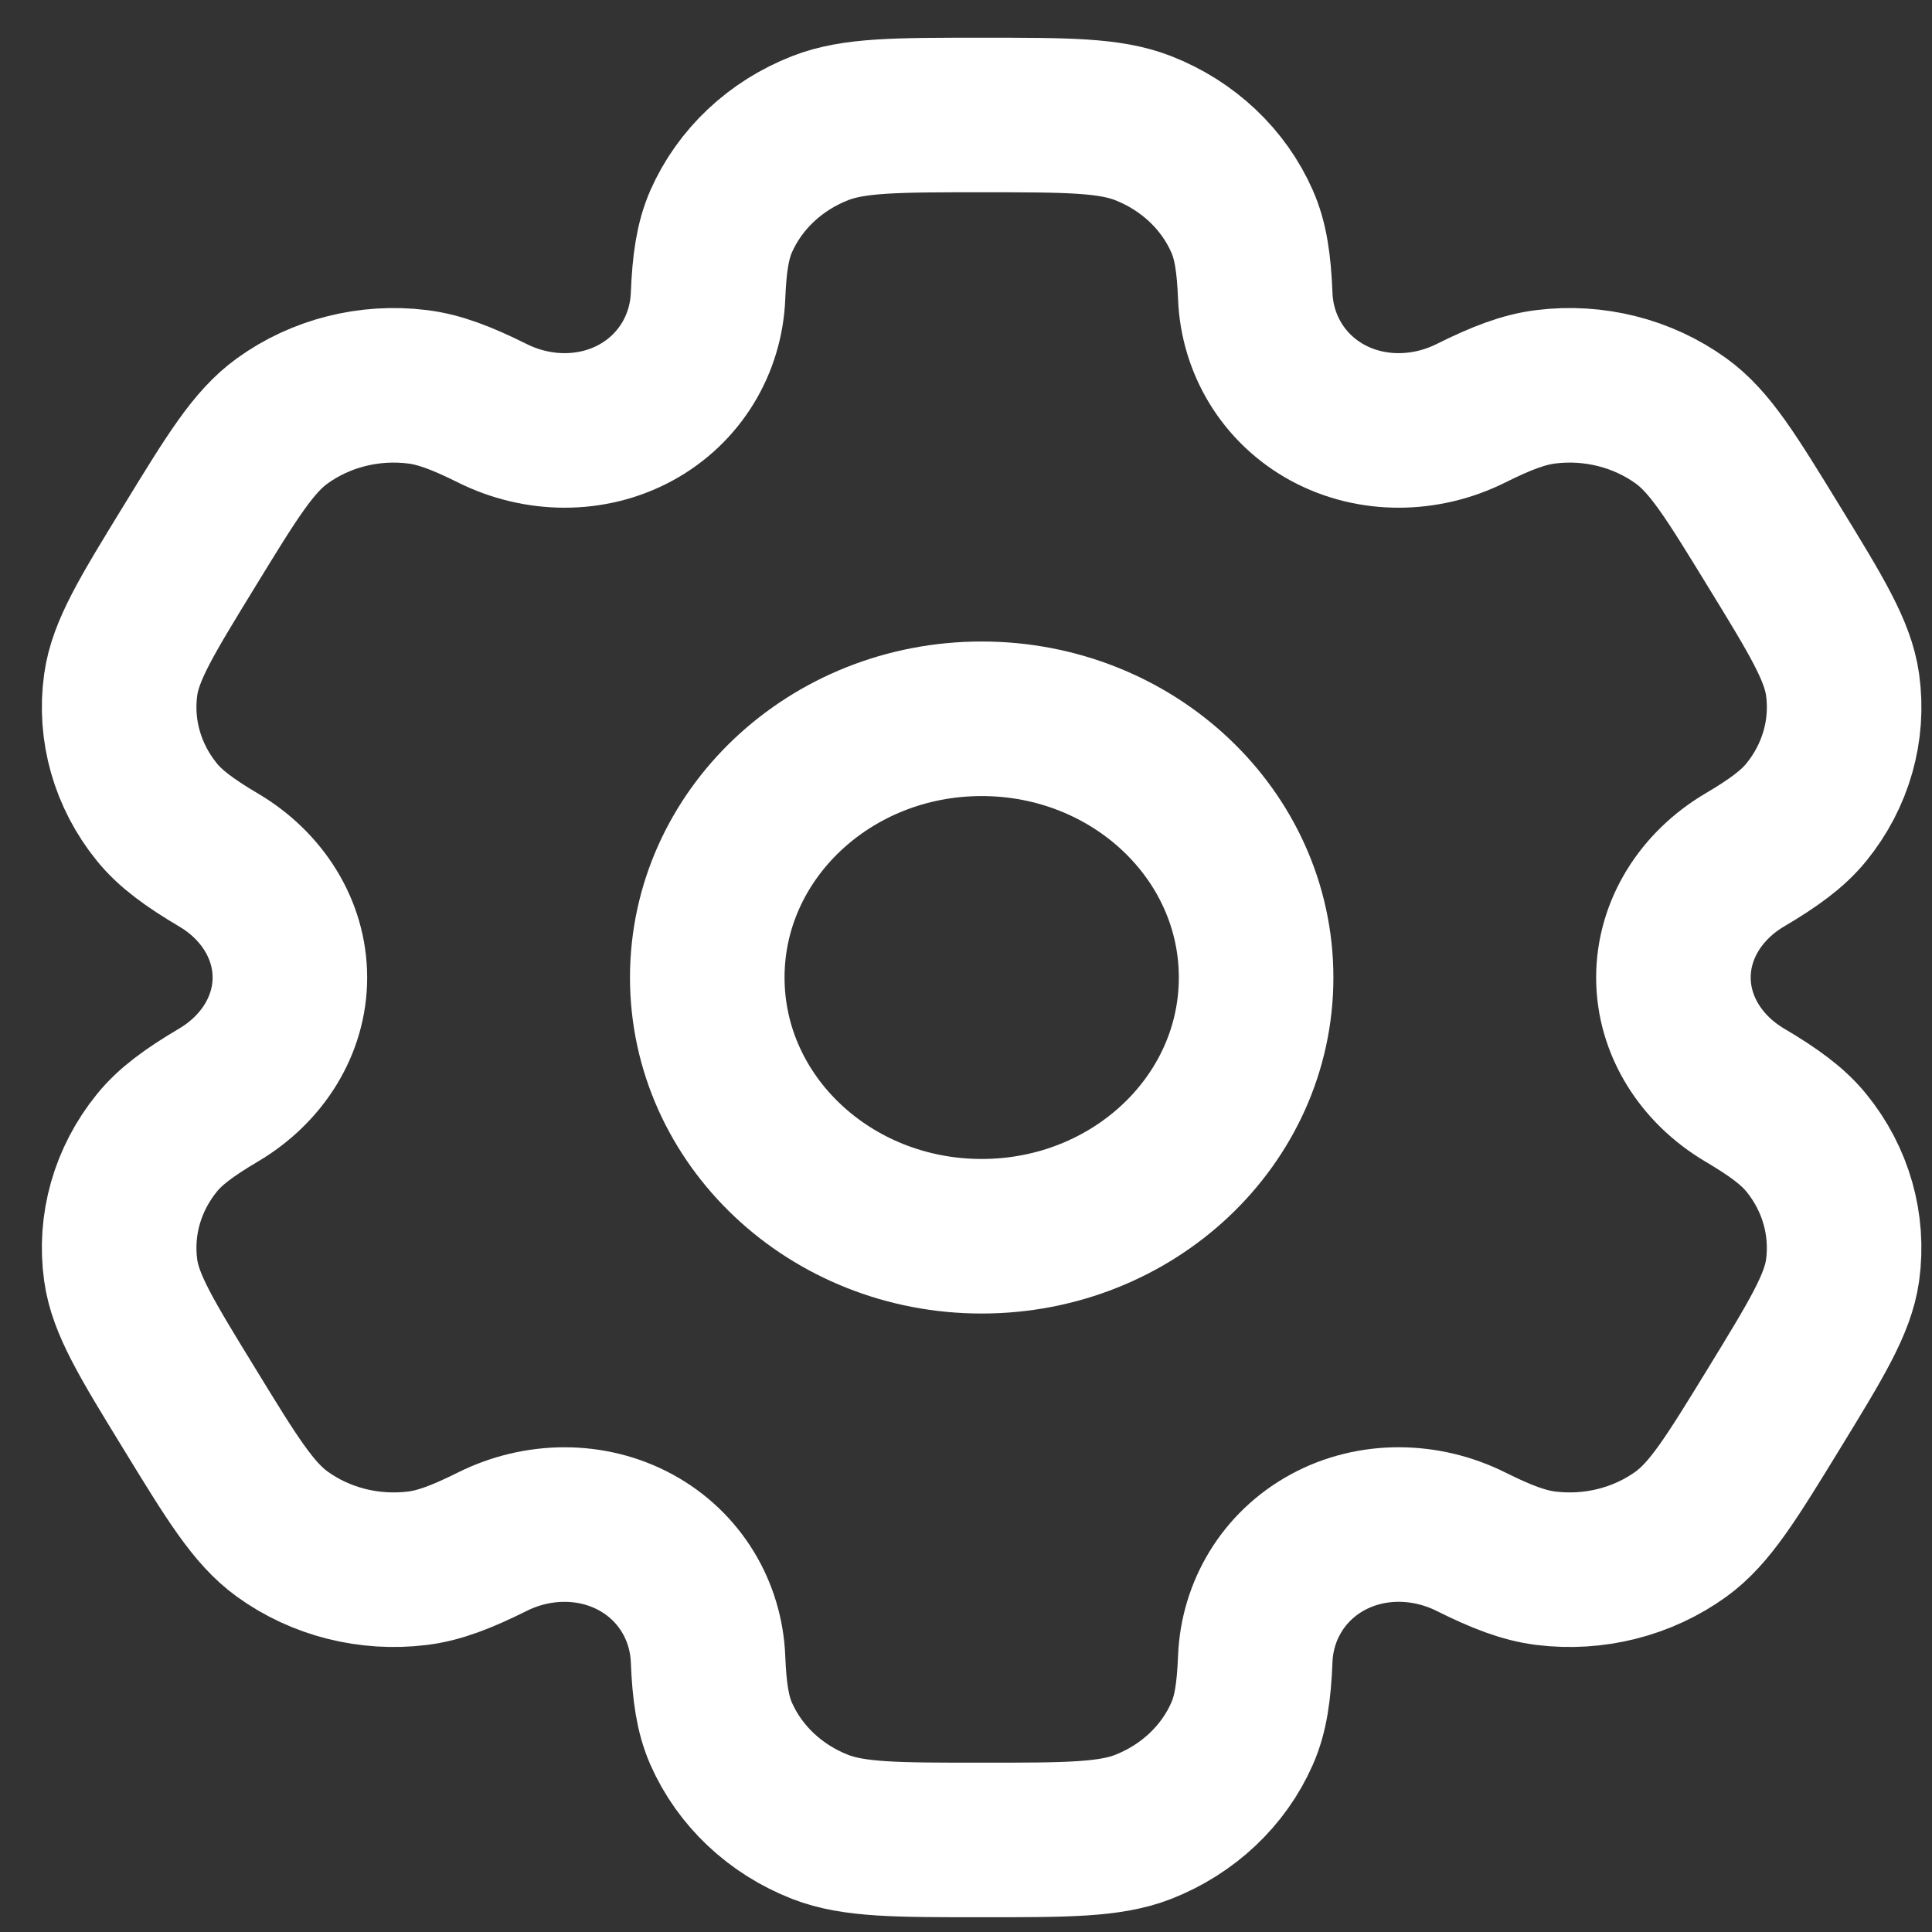 <svg width="25" height="25" viewBox="0 0 25 25" fill="none" xmlns="http://www.w3.org/2000/svg">
<rect x="0" y="0" width="25" height="25" fill="#333333" stroke="none"/>
<g clip-path="url(#clip0_144_12)">
<path d="M12.703 15.997C14.664 15.997 16.254 14.498 16.254 12.649C16.254 10.8 14.664 9.301 12.703 9.301C10.742 9.301 9.152 10.8 9.152 12.649C9.152 14.498 10.742 15.997 12.703 15.997Z" stroke="white" stroke-width="2"/>
<path d="M14.792 1.658C14.357 1.488 13.805 1.488 12.702 1.488C11.599 1.488 11.048 1.488 10.613 1.658C10.032 1.885 9.572 2.319 9.331 2.866C9.222 3.116 9.179 3.406 9.162 3.83C9.137 4.452 8.799 5.028 8.226 5.34C7.654 5.651 6.956 5.639 6.372 5.348C5.974 5.15 5.686 5.04 5.402 5.005C4.779 4.928 4.15 5.087 3.652 5.447C3.278 5.717 3.002 6.168 2.451 7.068C1.899 7.969 1.623 8.419 1.562 8.86C1.48 9.447 1.649 10.04 2.031 10.51C2.205 10.724 2.451 10.905 2.831 11.13C3.391 11.461 3.751 12.026 3.751 12.649C3.751 13.272 3.391 13.836 2.831 14.168C2.451 14.393 2.205 14.573 2.031 14.788C1.649 15.258 1.48 15.851 1.562 16.438C1.623 16.878 1.899 17.329 2.451 18.229C3.002 19.13 3.278 19.58 3.652 19.851C4.15 20.211 4.779 20.37 5.402 20.293C5.686 20.258 5.974 20.147 6.372 19.949C6.956 19.658 7.654 19.647 8.226 19.958C8.799 20.27 9.137 20.846 9.162 21.468C9.179 21.892 9.222 22.182 9.331 22.432C9.572 22.979 10.032 23.413 10.613 23.64C11.048 23.809 11.599 23.809 12.702 23.809C13.805 23.809 14.357 23.809 14.792 23.64C15.372 23.413 15.833 22.979 16.073 22.432C16.183 22.182 16.226 21.892 16.243 21.468C16.267 20.846 16.606 20.27 17.178 19.958C17.75 19.646 18.449 19.658 19.033 19.949C19.43 20.147 19.718 20.257 20.003 20.293C20.625 20.37 21.255 20.211 21.753 19.851C22.126 19.58 22.402 19.13 22.954 18.229C23.505 17.328 23.781 16.878 23.843 16.438C23.924 15.851 23.756 15.257 23.374 14.788C23.199 14.573 22.954 14.393 22.573 14.168C22.014 13.836 21.654 13.272 21.654 12.649C21.654 12.026 22.014 11.461 22.573 11.13C22.954 10.905 23.199 10.725 23.374 10.51C23.756 10.04 23.925 9.447 23.843 8.86C23.781 8.42 23.506 7.969 22.954 7.069C22.402 6.168 22.127 5.717 21.753 5.447C21.255 5.087 20.625 4.928 20.003 5.005C19.719 5.04 19.43 5.15 19.033 5.348C18.449 5.639 17.75 5.651 17.178 5.34C16.606 5.028 16.267 4.452 16.243 3.83C16.226 3.406 16.183 3.116 16.073 2.866C15.833 2.319 15.372 1.885 14.792 1.658Z" stroke="white" stroke-width="2"/>
</g>
<defs>
<clipPath id="clip0_144_12">
<rect width="25" height="25" fill="white"/>
</clipPath>
</defs>
</svg>
